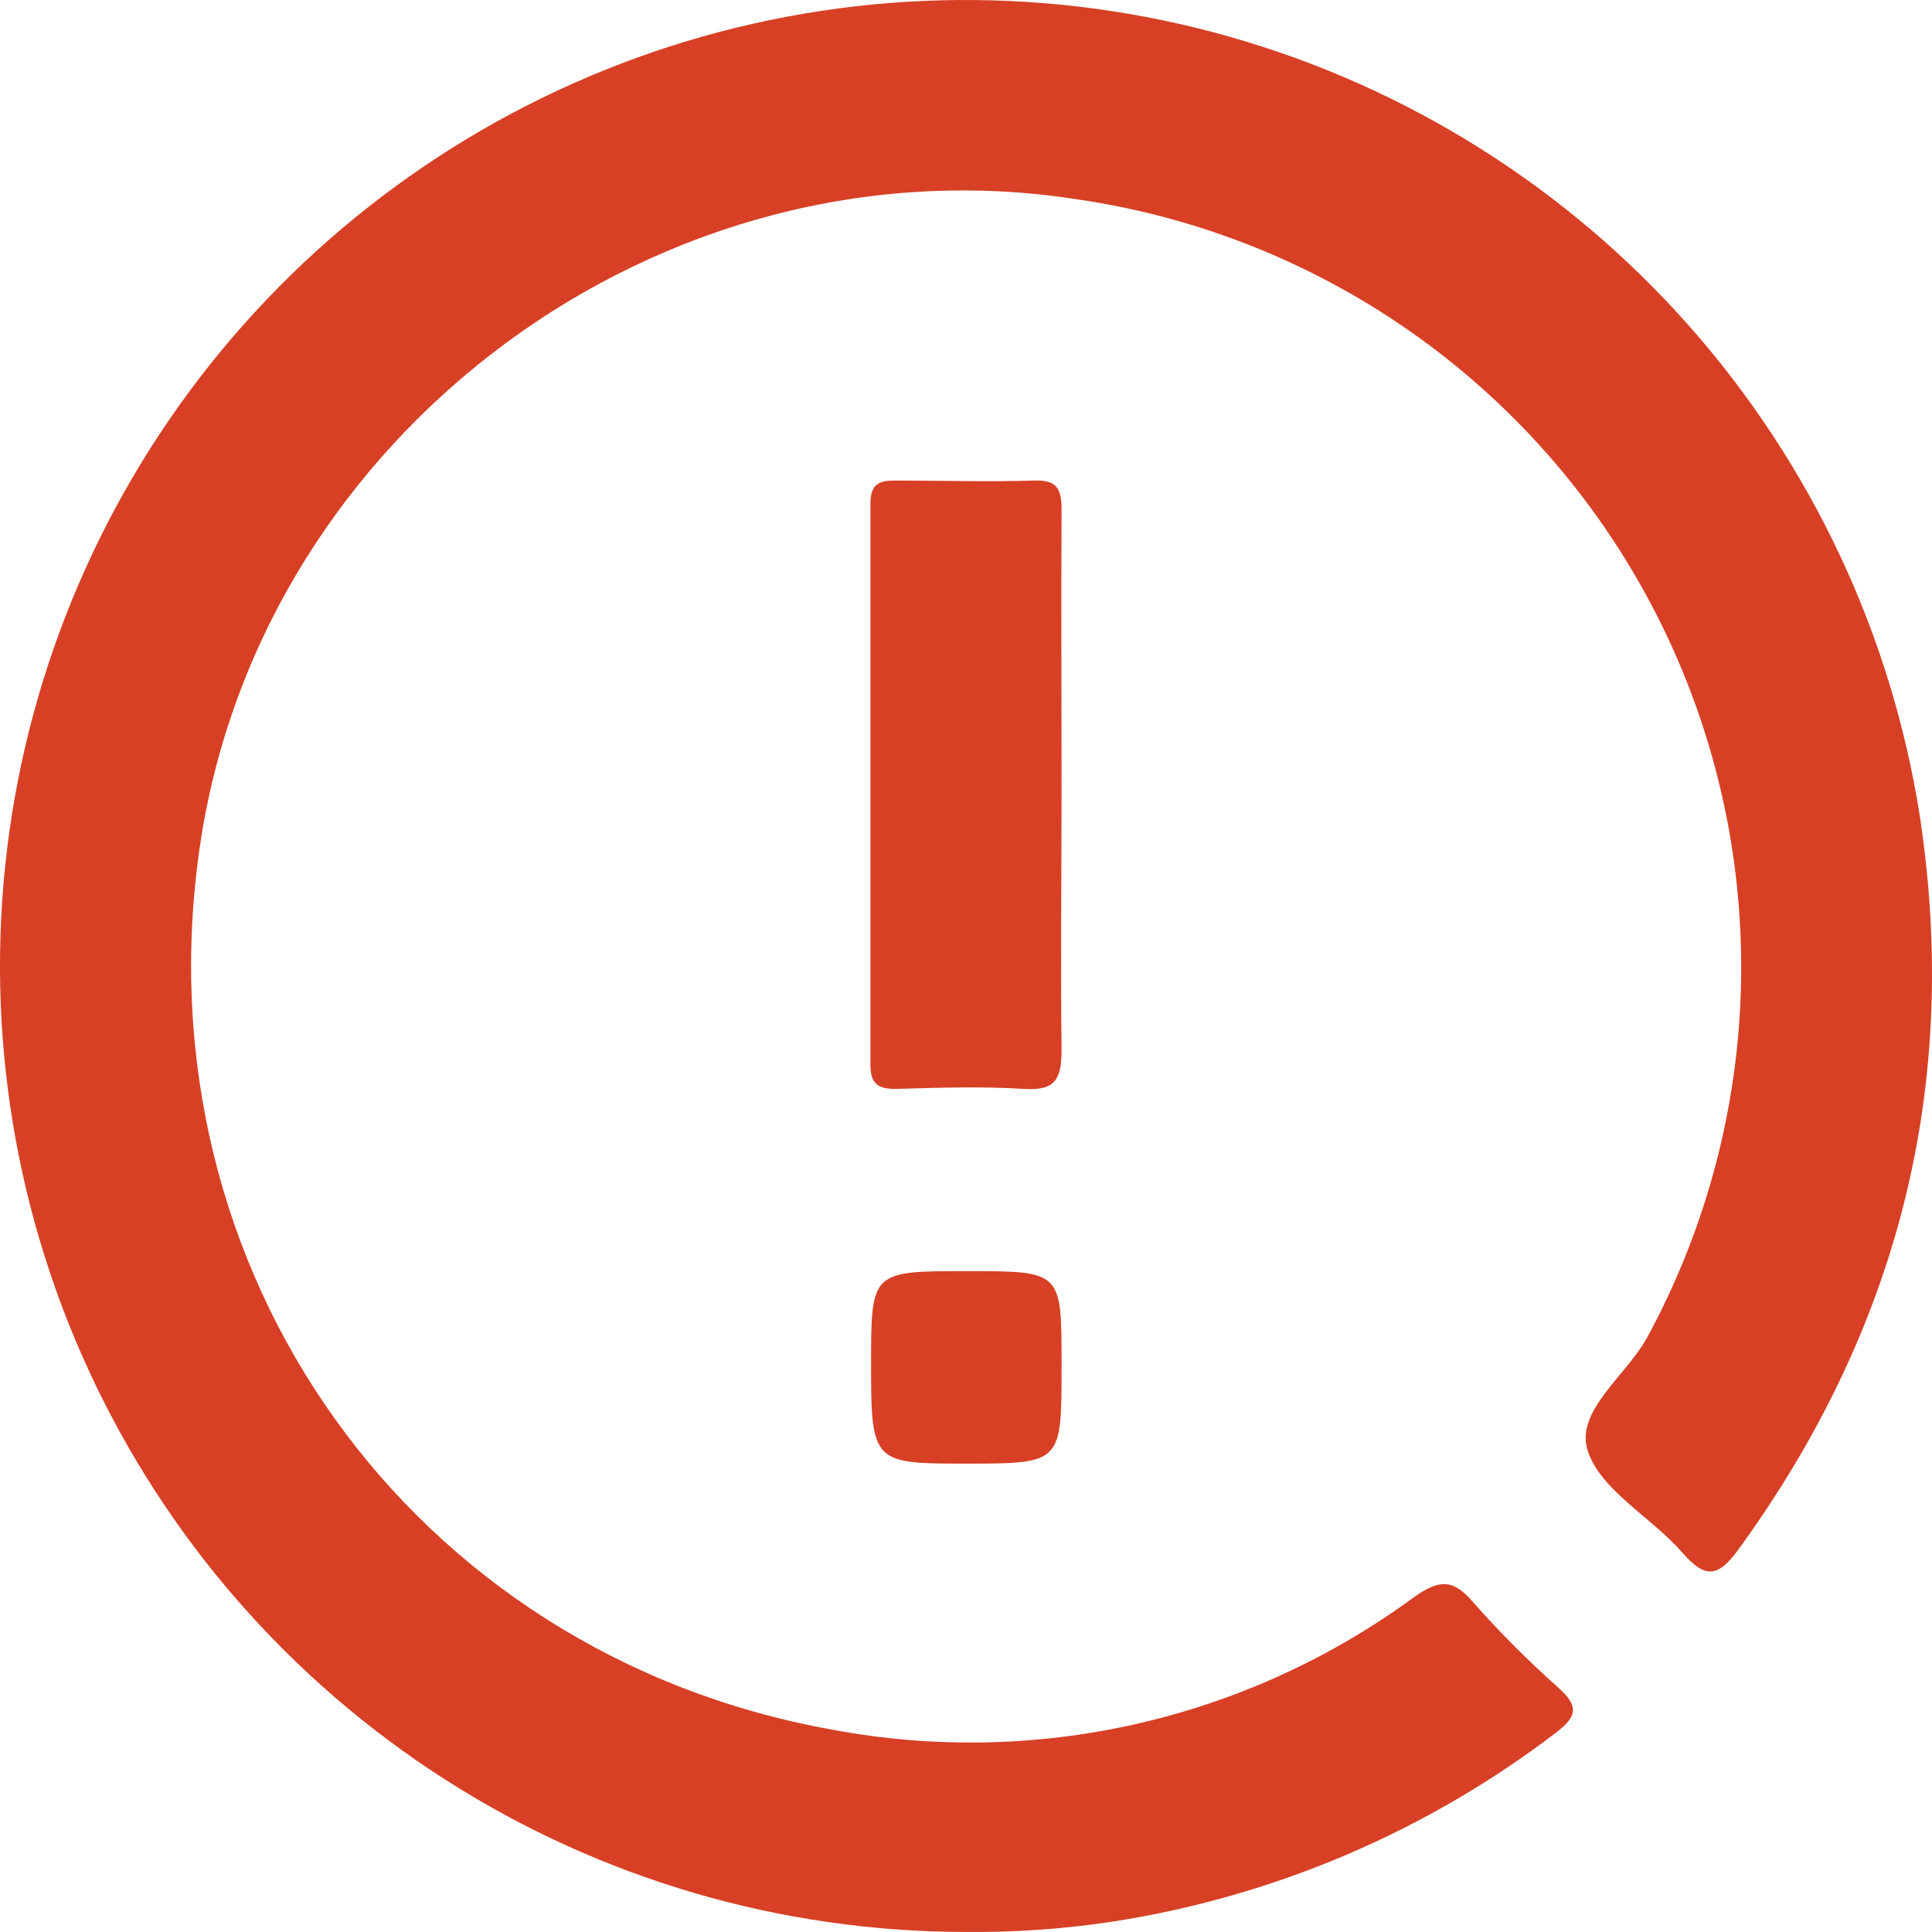 <svg width="30" height="30" viewBox="0 0 30 30" fill="none" xmlns="http://www.w3.org/2000/svg">
<path d="M14.992 29.999C12.125 29.998 9.319 29.176 6.905 27.628C4.491 26.081 2.571 23.874 1.373 21.269C0.174 18.664 -0.252 15.77 0.143 12.93C0.539 10.089 1.74 7.422 3.605 5.244C5.47 3.066 7.92 1.468 10.664 0.639C13.409 -0.189 16.334 -0.213 19.092 0.57C21.85 1.353 24.326 2.911 26.226 5.058C28.126 7.206 29.371 9.853 29.813 12.686C30.443 16.867 29.476 20.647 26.993 24.062C26.672 24.502 26.474 24.511 26.123 24.109C25.638 23.552 24.847 23.139 24.652 22.52C24.457 21.901 25.27 21.352 25.591 20.742C26.512 19.036 27.008 17.132 27.036 15.193C27.064 13.254 26.624 11.337 25.753 9.605C24.882 7.872 23.606 6.376 22.033 5.242C20.46 4.109 18.636 3.372 16.718 3.094C10.283 2.093 4.043 6.71 3.103 13.146C2.142 19.73 6.381 25.684 12.922 26.858C14.489 27.152 16.1 27.122 17.655 26.767C19.209 26.413 20.675 25.742 21.96 24.798C22.355 24.519 22.57 24.519 22.879 24.884C23.291 25.35 23.73 25.79 24.195 26.203C24.504 26.481 24.51 26.64 24.161 26.905C22.14 28.448 19.763 29.458 17.25 29.843C16.503 29.955 15.748 30.007 14.992 29.999Z" fill="#D74025"/>
<path d="M16.484 12.179C16.484 13.553 16.468 14.93 16.484 16.304C16.484 16.75 16.392 16.94 15.905 16.909C15.241 16.867 14.572 16.89 13.906 16.909C13.627 16.909 13.516 16.825 13.516 16.533C13.516 13.628 13.516 10.723 13.516 7.819C13.516 7.504 13.661 7.459 13.92 7.462C14.631 7.462 15.341 7.484 16.052 7.462C16.426 7.445 16.487 7.607 16.484 7.93C16.476 9.341 16.484 10.76 16.484 12.179Z" fill="#D74025"/>
<path d="M13.526 21.202C13.526 19.738 13.526 19.738 15.015 19.738C16.503 19.738 16.484 19.738 16.484 21.227C16.484 22.715 16.484 22.727 15.023 22.727C13.563 22.727 13.526 22.727 13.526 21.202Z" fill="#D74025"/>
</svg>
